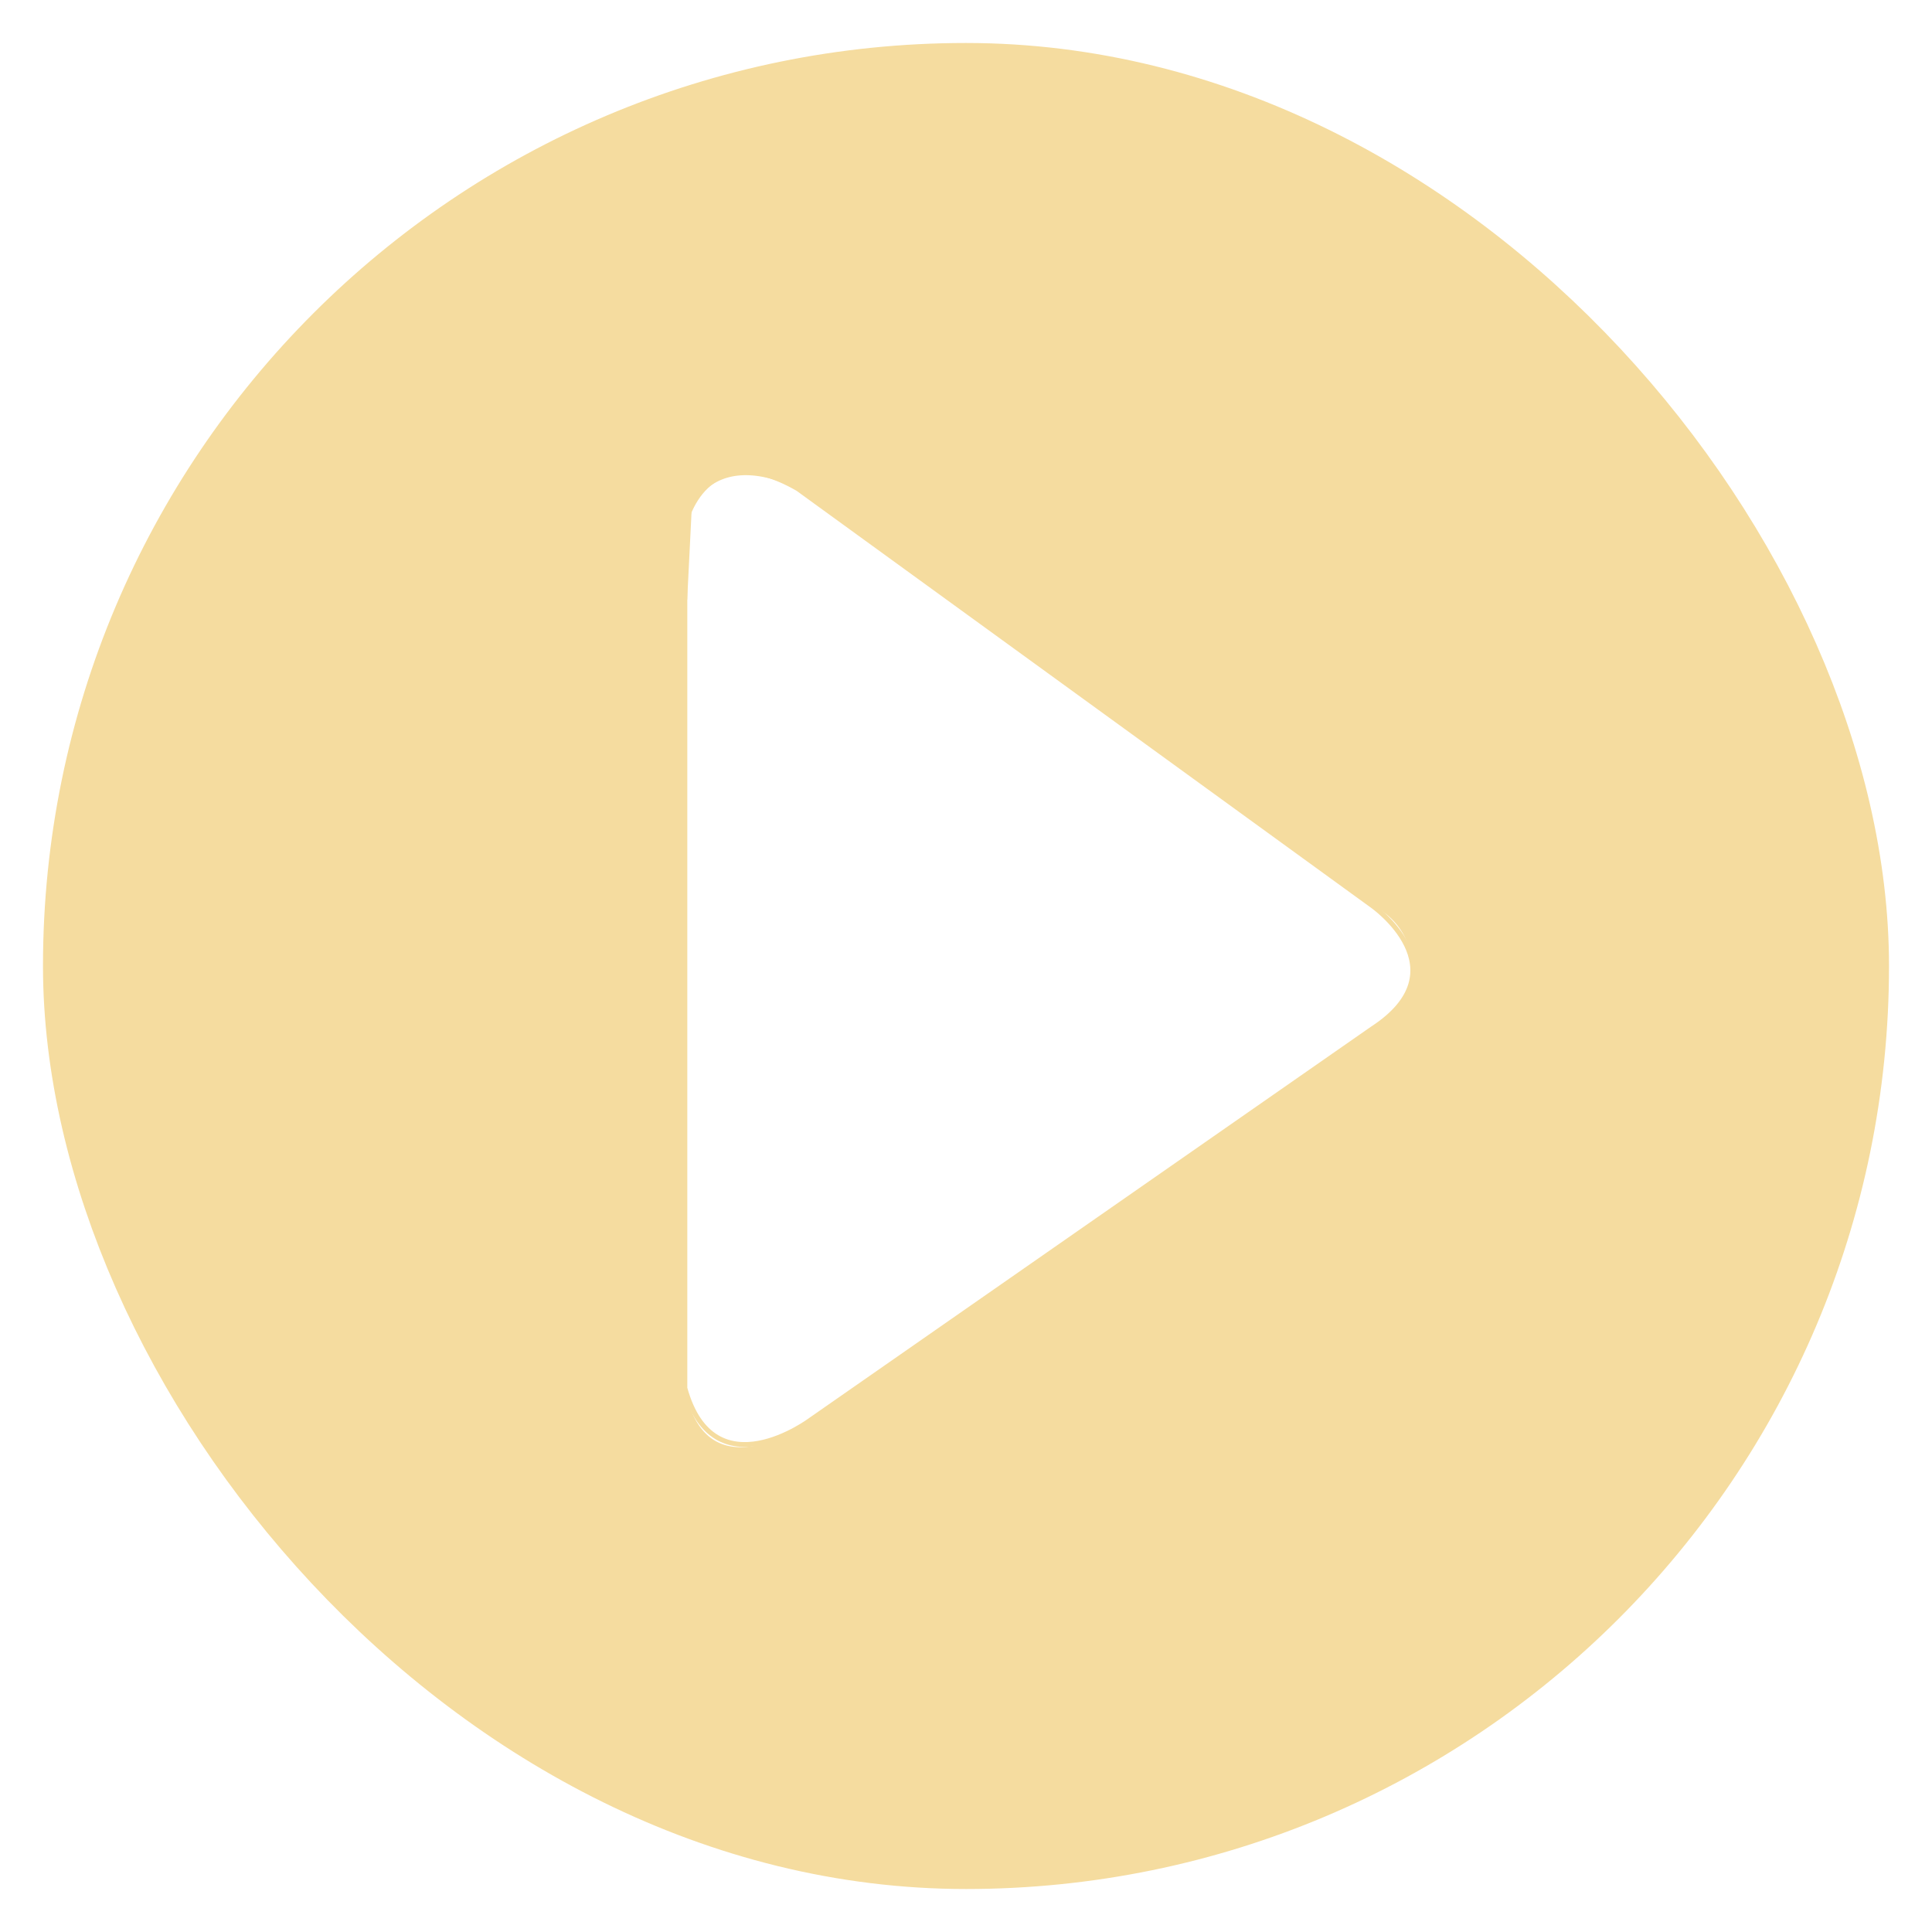 <svg id="Layer_1" data-name="Layer 1" xmlns="http://www.w3.org/2000/svg" viewBox="0 0 40 40"><defs><style>.cls-1,.cls-2{fill:none;}.cls-1,.cls-2,.cls-4{stroke:#f5dc9f;stroke-miterlimit:10;}.cls-1{stroke-width:2.8px;}.cls-2,.cls-4{stroke-width:0.1px;}.cls-3,.cls-4{fill:#f5dc9f;}</style></defs><rect class="cls-1" x="2.29" y="2.29" width="35.42" height="35.42" rx="17.71"/><path class="cls-2" d="M16.52,10.12l11.89,8.63s1.89,1.32,0,2.55L16.78,29.4s-2,1.5-2.6-.66V10.86S14.58,9,16.52,10.12Z"/><path class="cls-3" d="M14.18,4.74v6.12s.35-1.67,2.34-.74l11.89,8.63a1.4,1.4,0,0,1,0,2.55L16.78,29.4s-2.16,1.63-2.6-.66V11.79l-8.76-.18s-8.19,14.67,6.78,23.3c0,0,17,9.55,24.49-11,0,0,4.4-8.36-5.77-17.52C30.92,6.42,22.51-.45,14.18,4.74Z"/><polygon class="cls-4" points="14.62 3.55 14.18 12.36 6.17 12.14 5.2 11 9.51 6.06 14.62 3.55"/></svg>